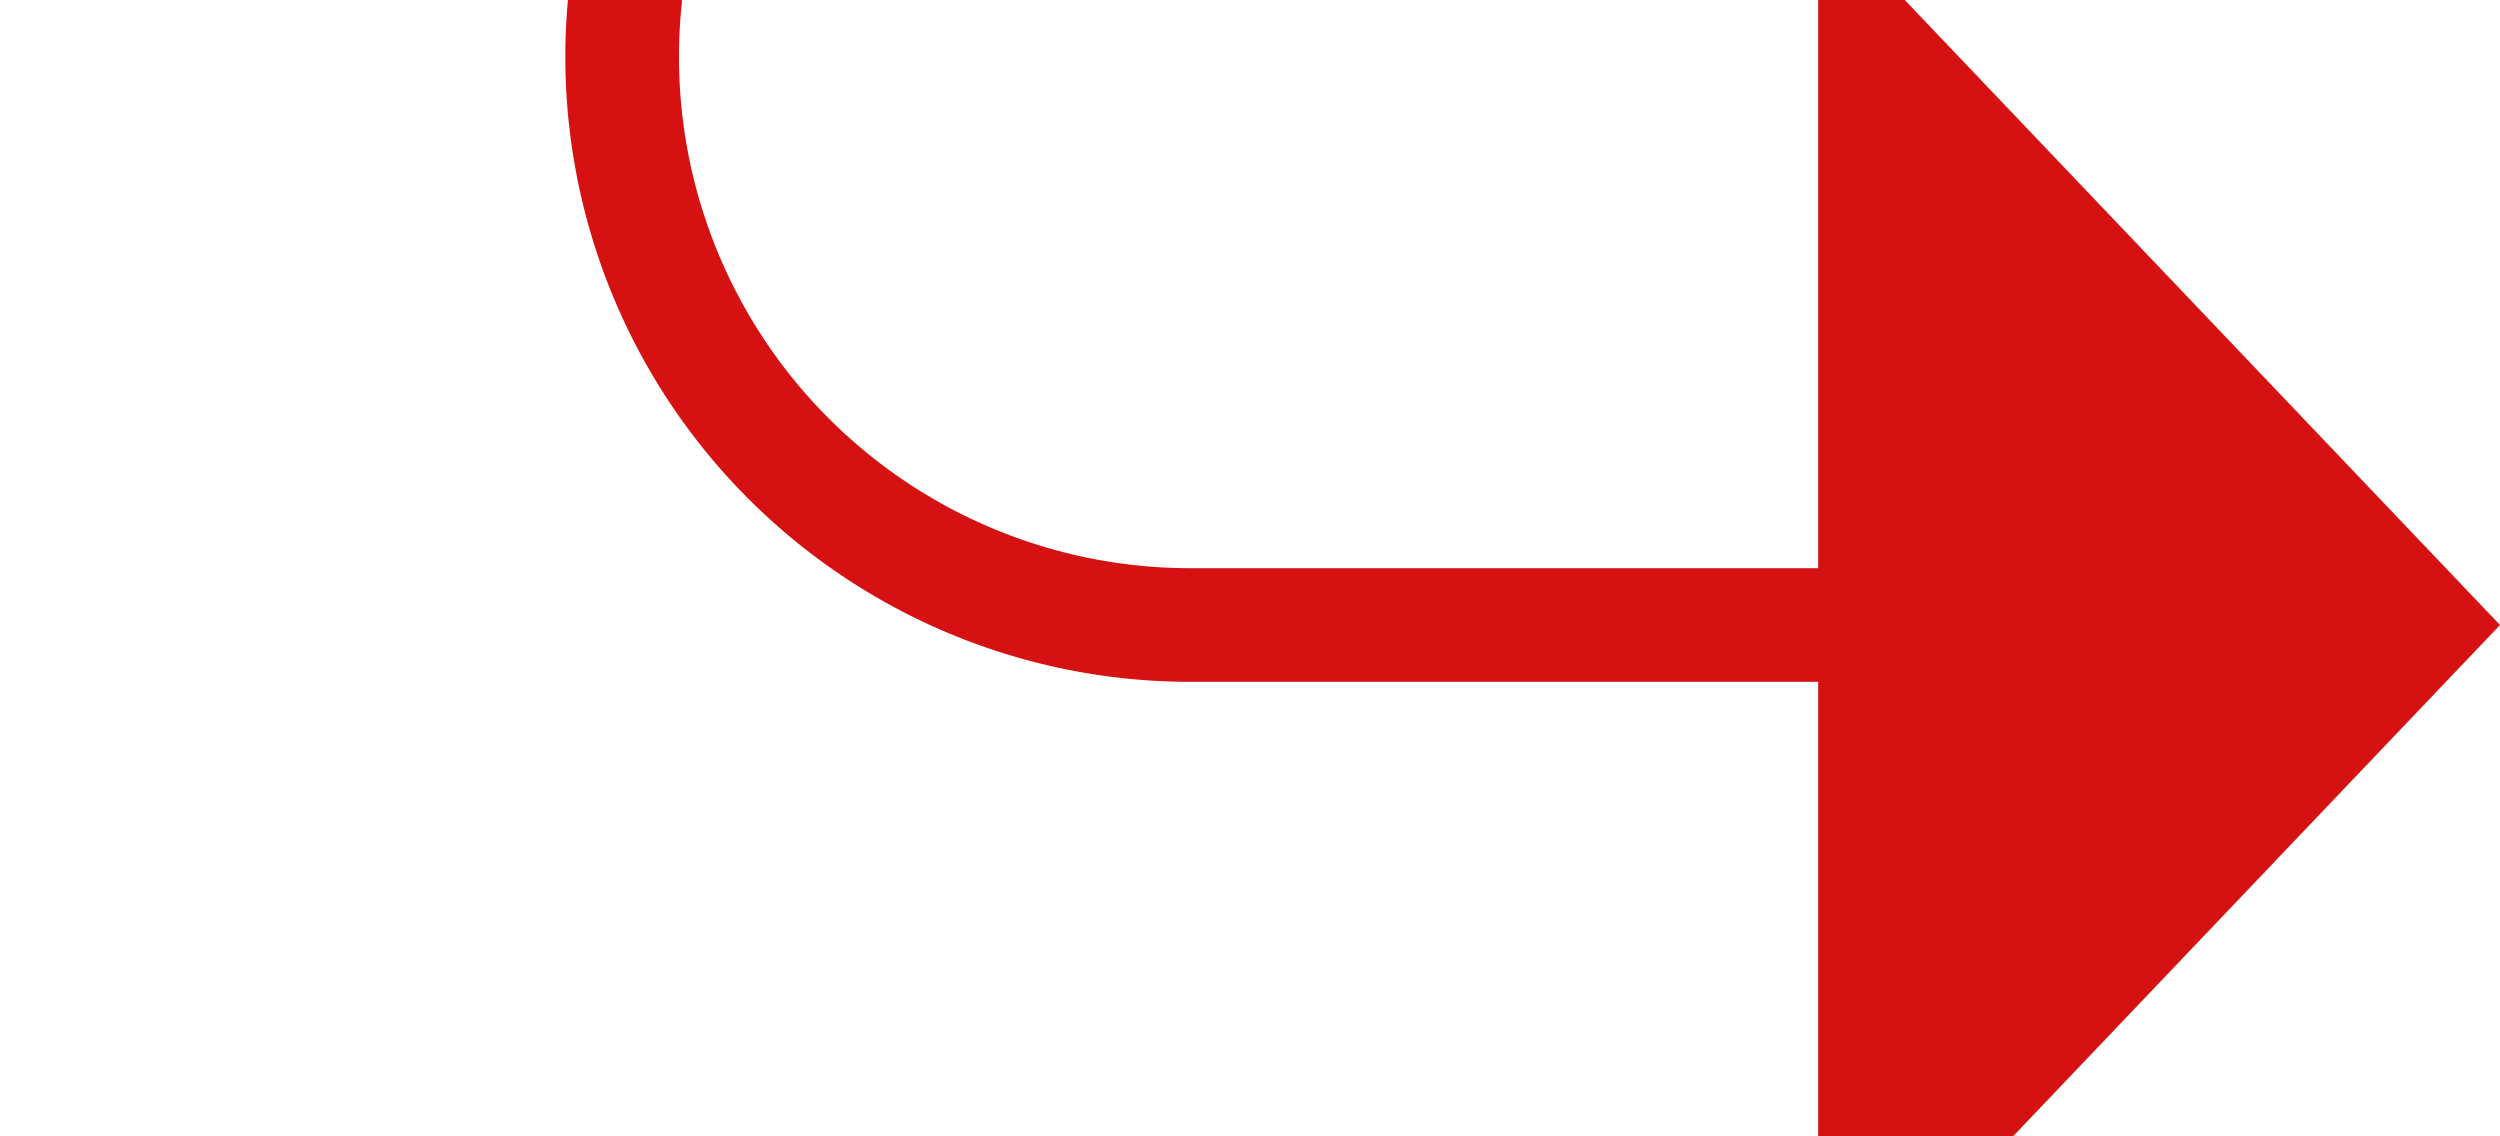 ﻿<?xml version="1.0" encoding="utf-8"?>
<svg version="1.1" xmlns:xlink="http://www.w3.org/1999/xlink" width="22px" height="10px" preserveAspectRatio="xMinYMid meet" viewBox="415 736  22 8" xmlns="http://www.w3.org/2000/svg">
  <path d="M 370 691.5  L 415 691.5  A 5 5 0 0 1 420.5 696.5 L 420.5 735  A 5 5 0 0 0 425.5 740.5 L 432 740.5  " stroke-width="1" stroke="#d51111" fill="none" />
  <path d="M 431 746.8  L 437 740.5  L 431 734.2  L 431 746.8  Z " fill-rule="nonzero" fill="#d51111" stroke="none" />
</svg>
